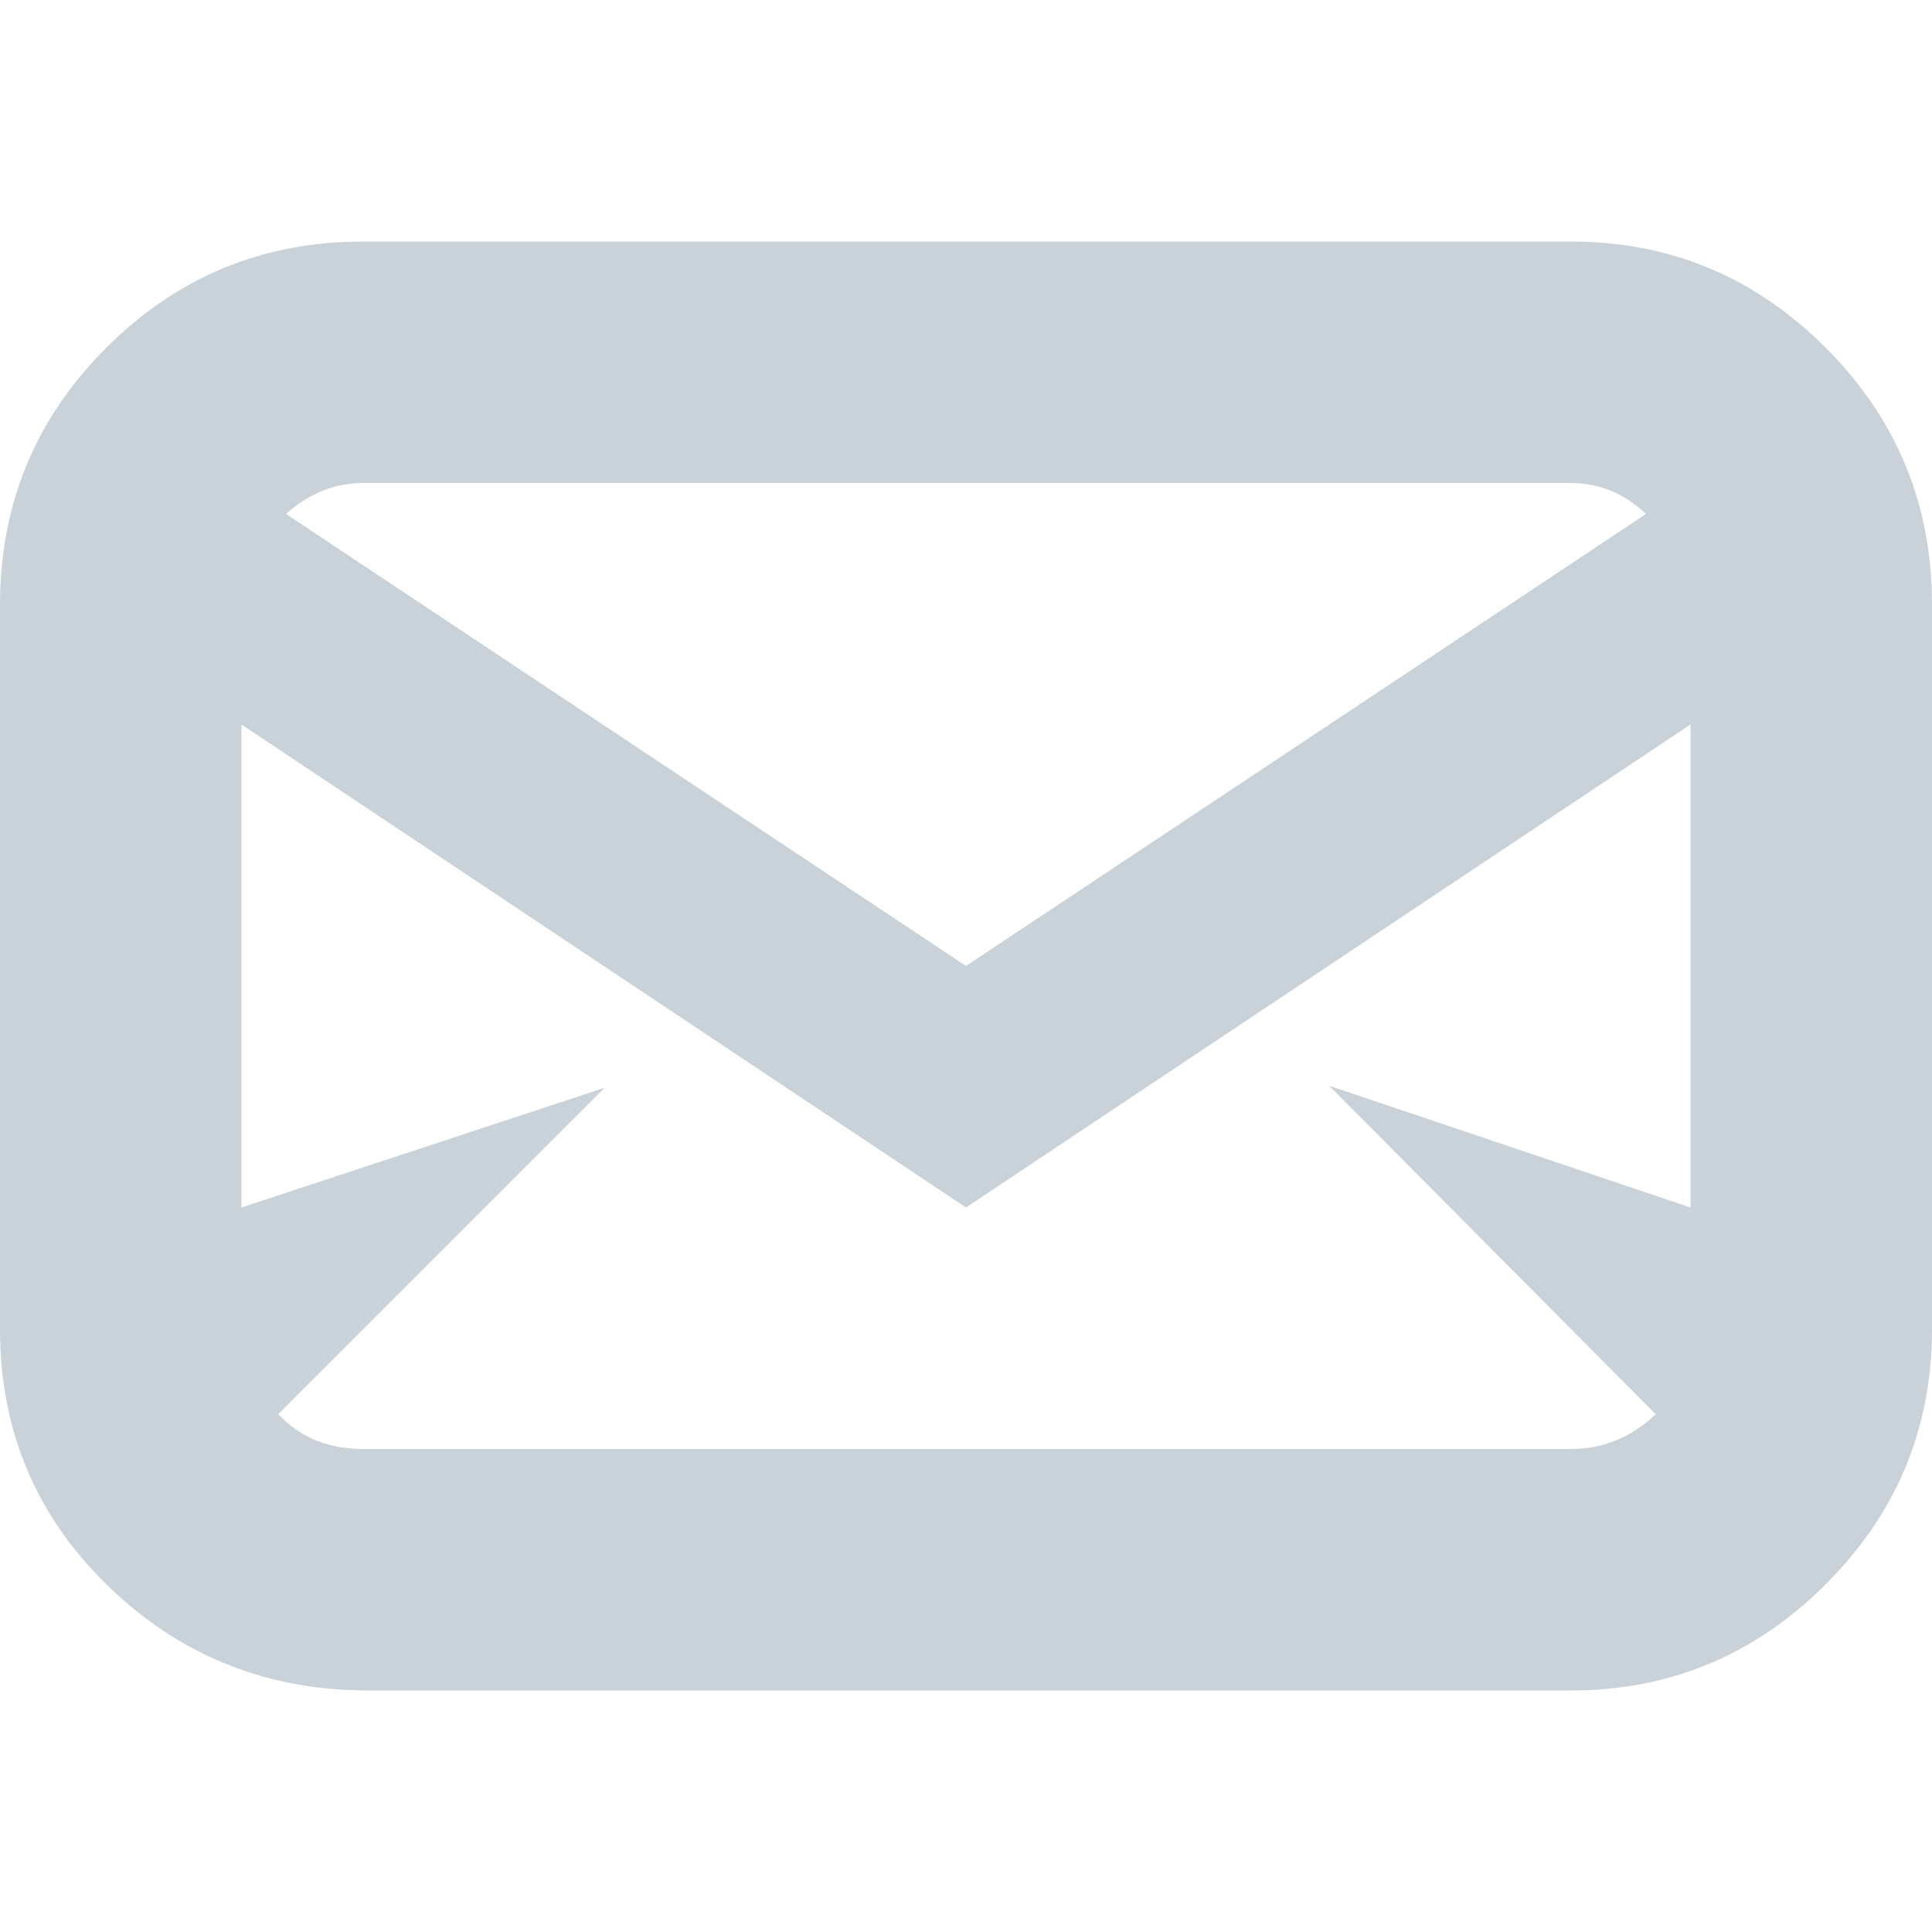 <svg xmlns="http://www.w3.org/2000/svg" fill="#c9d1d9" width="48px" height="48px"
  viewBox="0 0 32 32">
  <path
    d='M0 22.016q0 2.496 1.76 4.224t4.256 1.76h20q2.464 0 4.224-1.76t1.76-4.224v-12q0-2.496-1.76-4.256t-4.224-1.76h-20q-2.496 0-4.256 1.76t-1.76 4.256v12zM4 20v-8l12 8 12-8v8l-5.984-2.016 5.408 5.44q-0.608 0.576-1.408 0.576h-20q-0.864 0-1.408-0.576l5.408-5.408zM4.736 8.512q0.576-0.512 1.28-0.512h20q0.704 0 1.248 0.512l-11.264 7.488z' />
</svg>